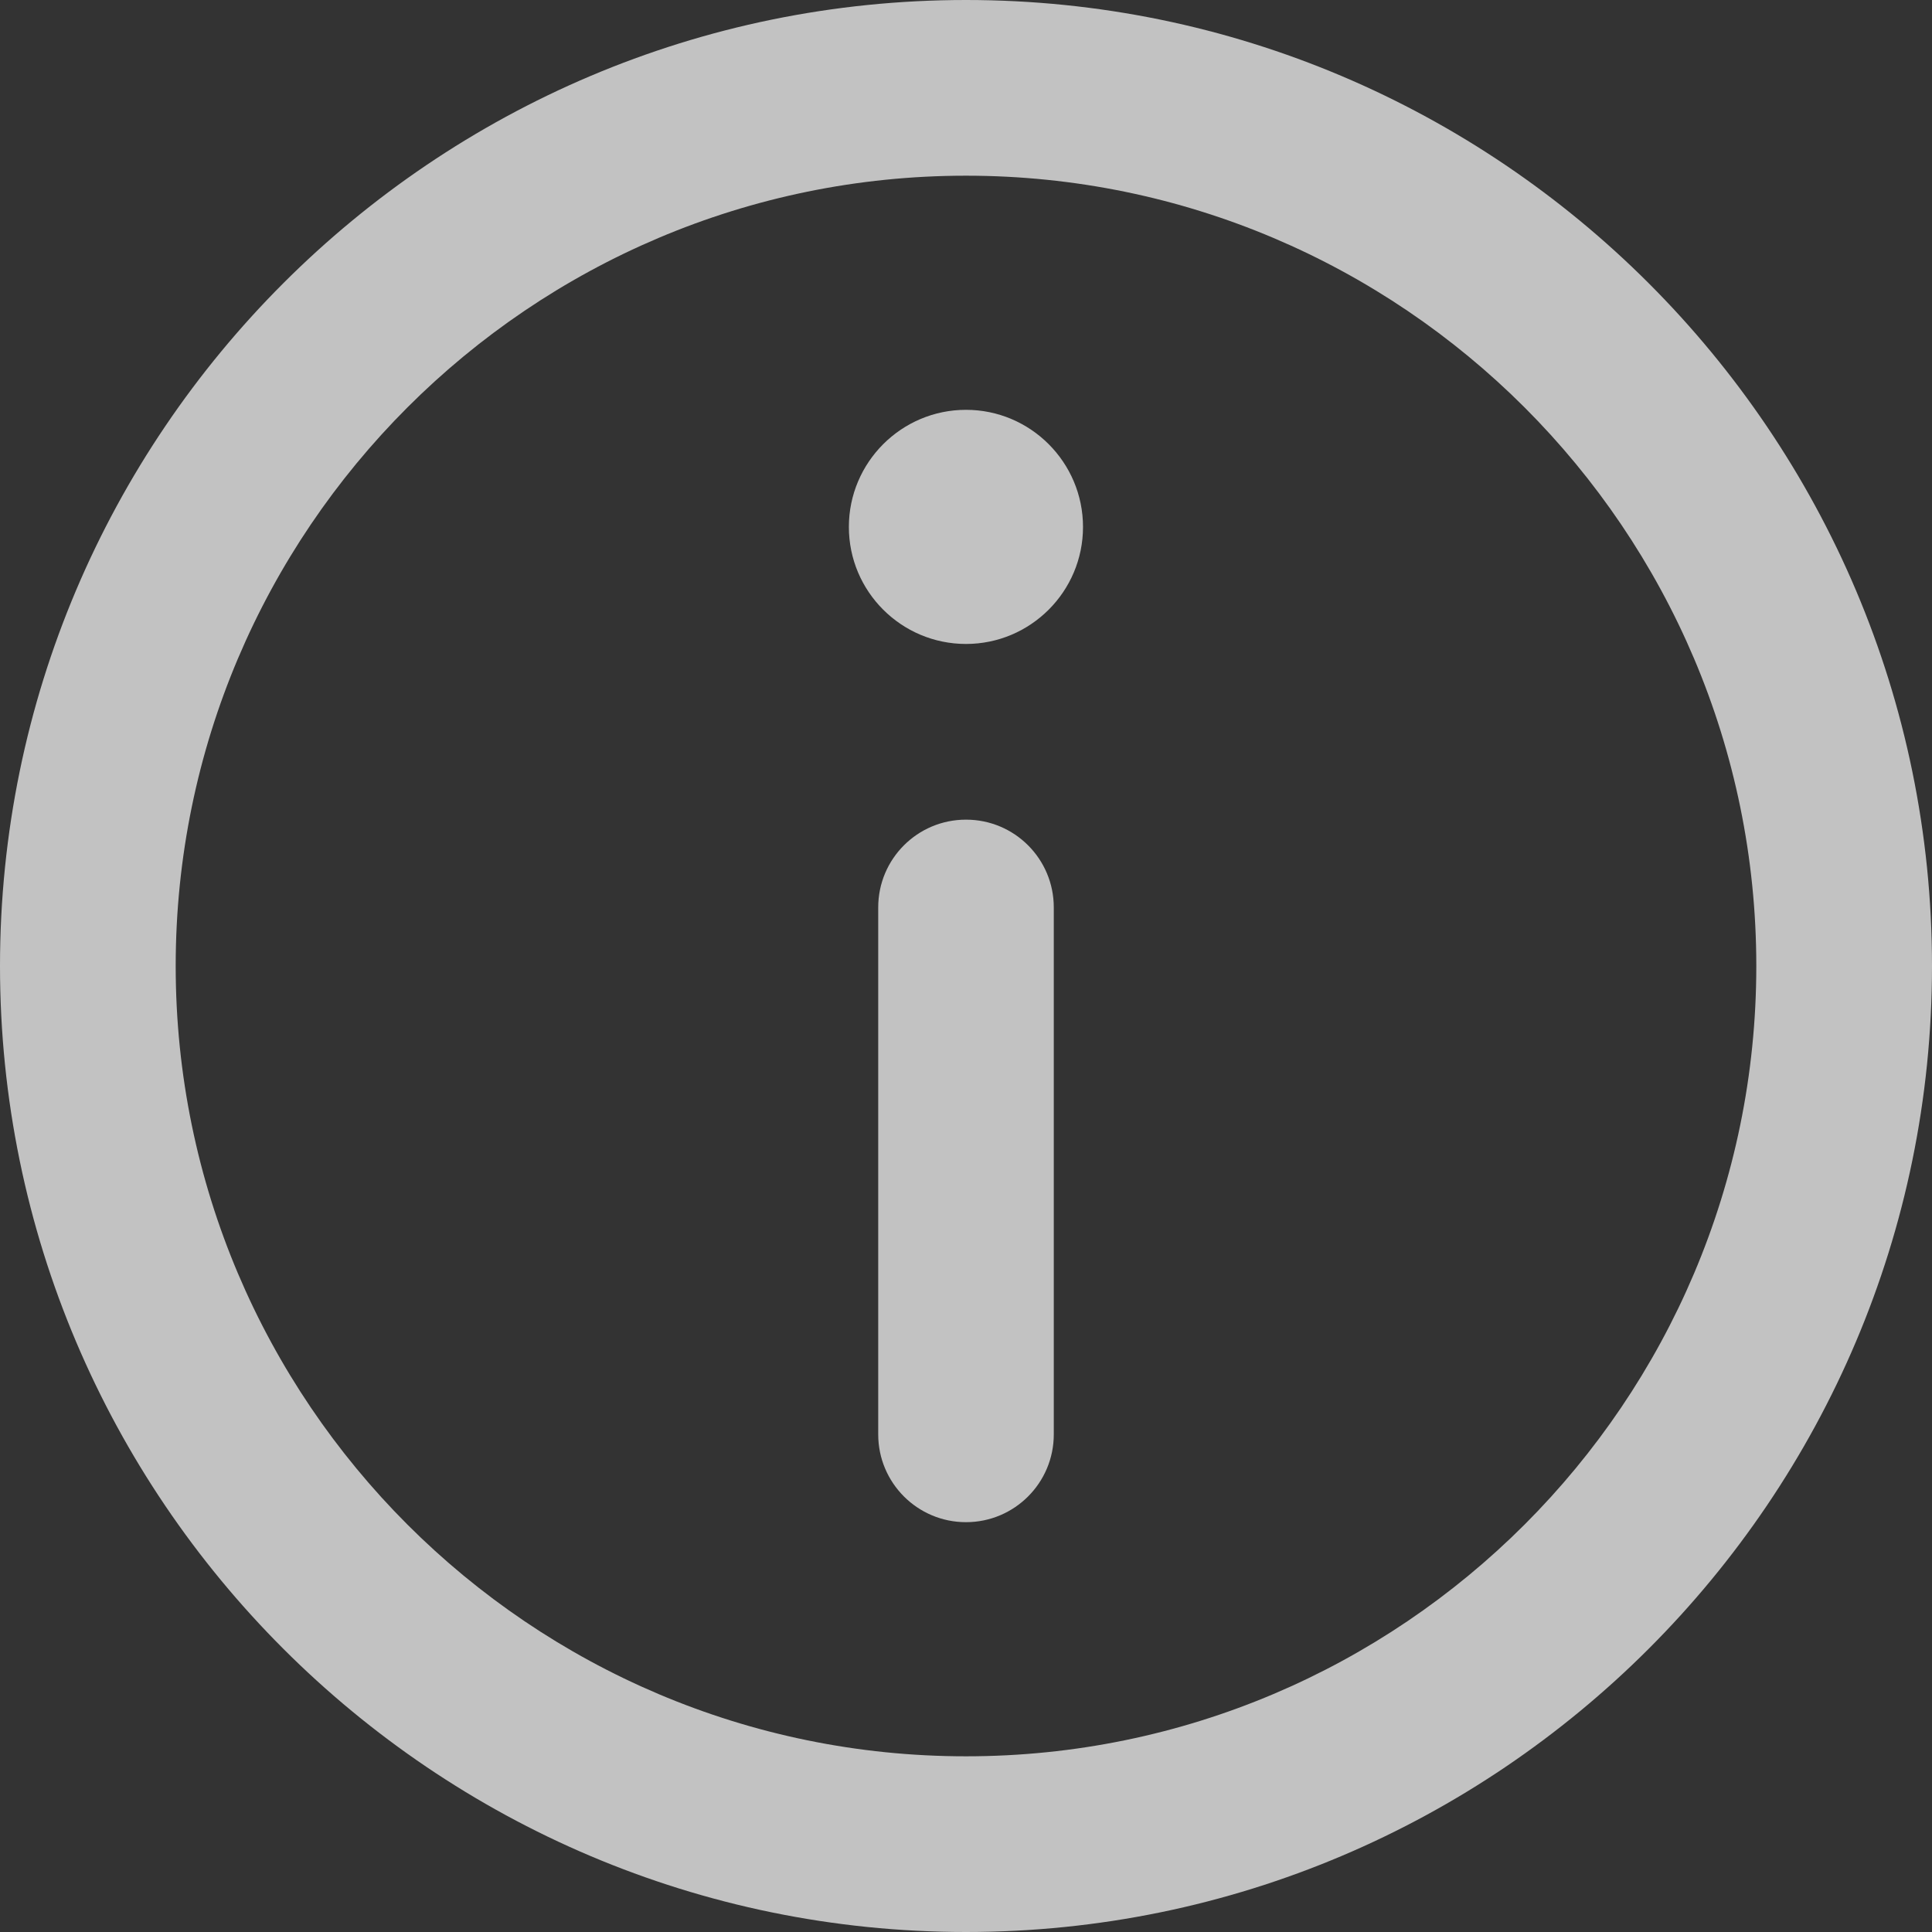 <?xml version="1.0" encoding="UTF-8"?>
<svg width="16px" height="16px" viewBox="0 0 16 16" version="1.1" xmlns="http://www.w3.org/2000/svg" xmlns:xlink="http://www.w3.org/1999/xlink">
    <rect x="0" y="0" width="16" height="16" fill="#333333" stroke="none"/>
    <!-- Generator: Sketch 64 (93537) - https://sketch.com -->
    <title>Fill 429</title>
    <desc>Created with Sketch.</desc>
    <g id="Page-1" stroke="none" stroke-width="1" fill="none" fill-rule="evenodd" fill-opacity="0.7">
        <g id="Main" transform="translate(-48, -1078)" fill="#FFFFFF">
            <g id="Group-430" transform="translate(47, 969)">
                <g id="Group-429" transform="translate(1, 109)">
                    <g id="Fill-429">
                        <path d="M8,-1.70530257e-13 C3.589,-1.70530257e-13 -1.70530257e-13,3.589 -1.70530257e-13,8 C-1.70530257e-13,12.411 3.589,16 8,16 C12.411,16 16,12.411 16,8 C16,3.589 12.411,-1.70530257e-13 8,-1.70530257e-13 Z M8,14.545 C4.391,14.545 1.455,11.609 1.455,8 C1.455,4.391 4.391,1.455 8,1.455 C11.609,1.455 14.545,4.391 14.545,8 C14.545,11.609 11.609,14.545 8,14.545 Z" id="Fill-425"></path>
                        <path d="M8,3.394 C7.465,3.394 7.03,3.829 7.03,4.364 C7.03,4.899 7.465,5.333 8,5.333 C8.534,5.333 8.969,4.899 8.969,4.364 C8.969,3.829 8.534,3.394 8,3.394 Z" id="Fill-426"></path>
                        <path d="M8,6.788 C7.598,6.788 7.273,7.113 7.273,7.515 L7.273,11.879 C7.273,12.28 7.598,12.606 8,12.606 C8.402,12.606 8.727,12.28 8.727,11.879 L8.727,7.515 C8.727,7.113 8.402,6.788 8,6.788 Z" id="Fill-427"></path>
                    </g>
                </g>
            </g>
        </g>
    </g>
</svg>